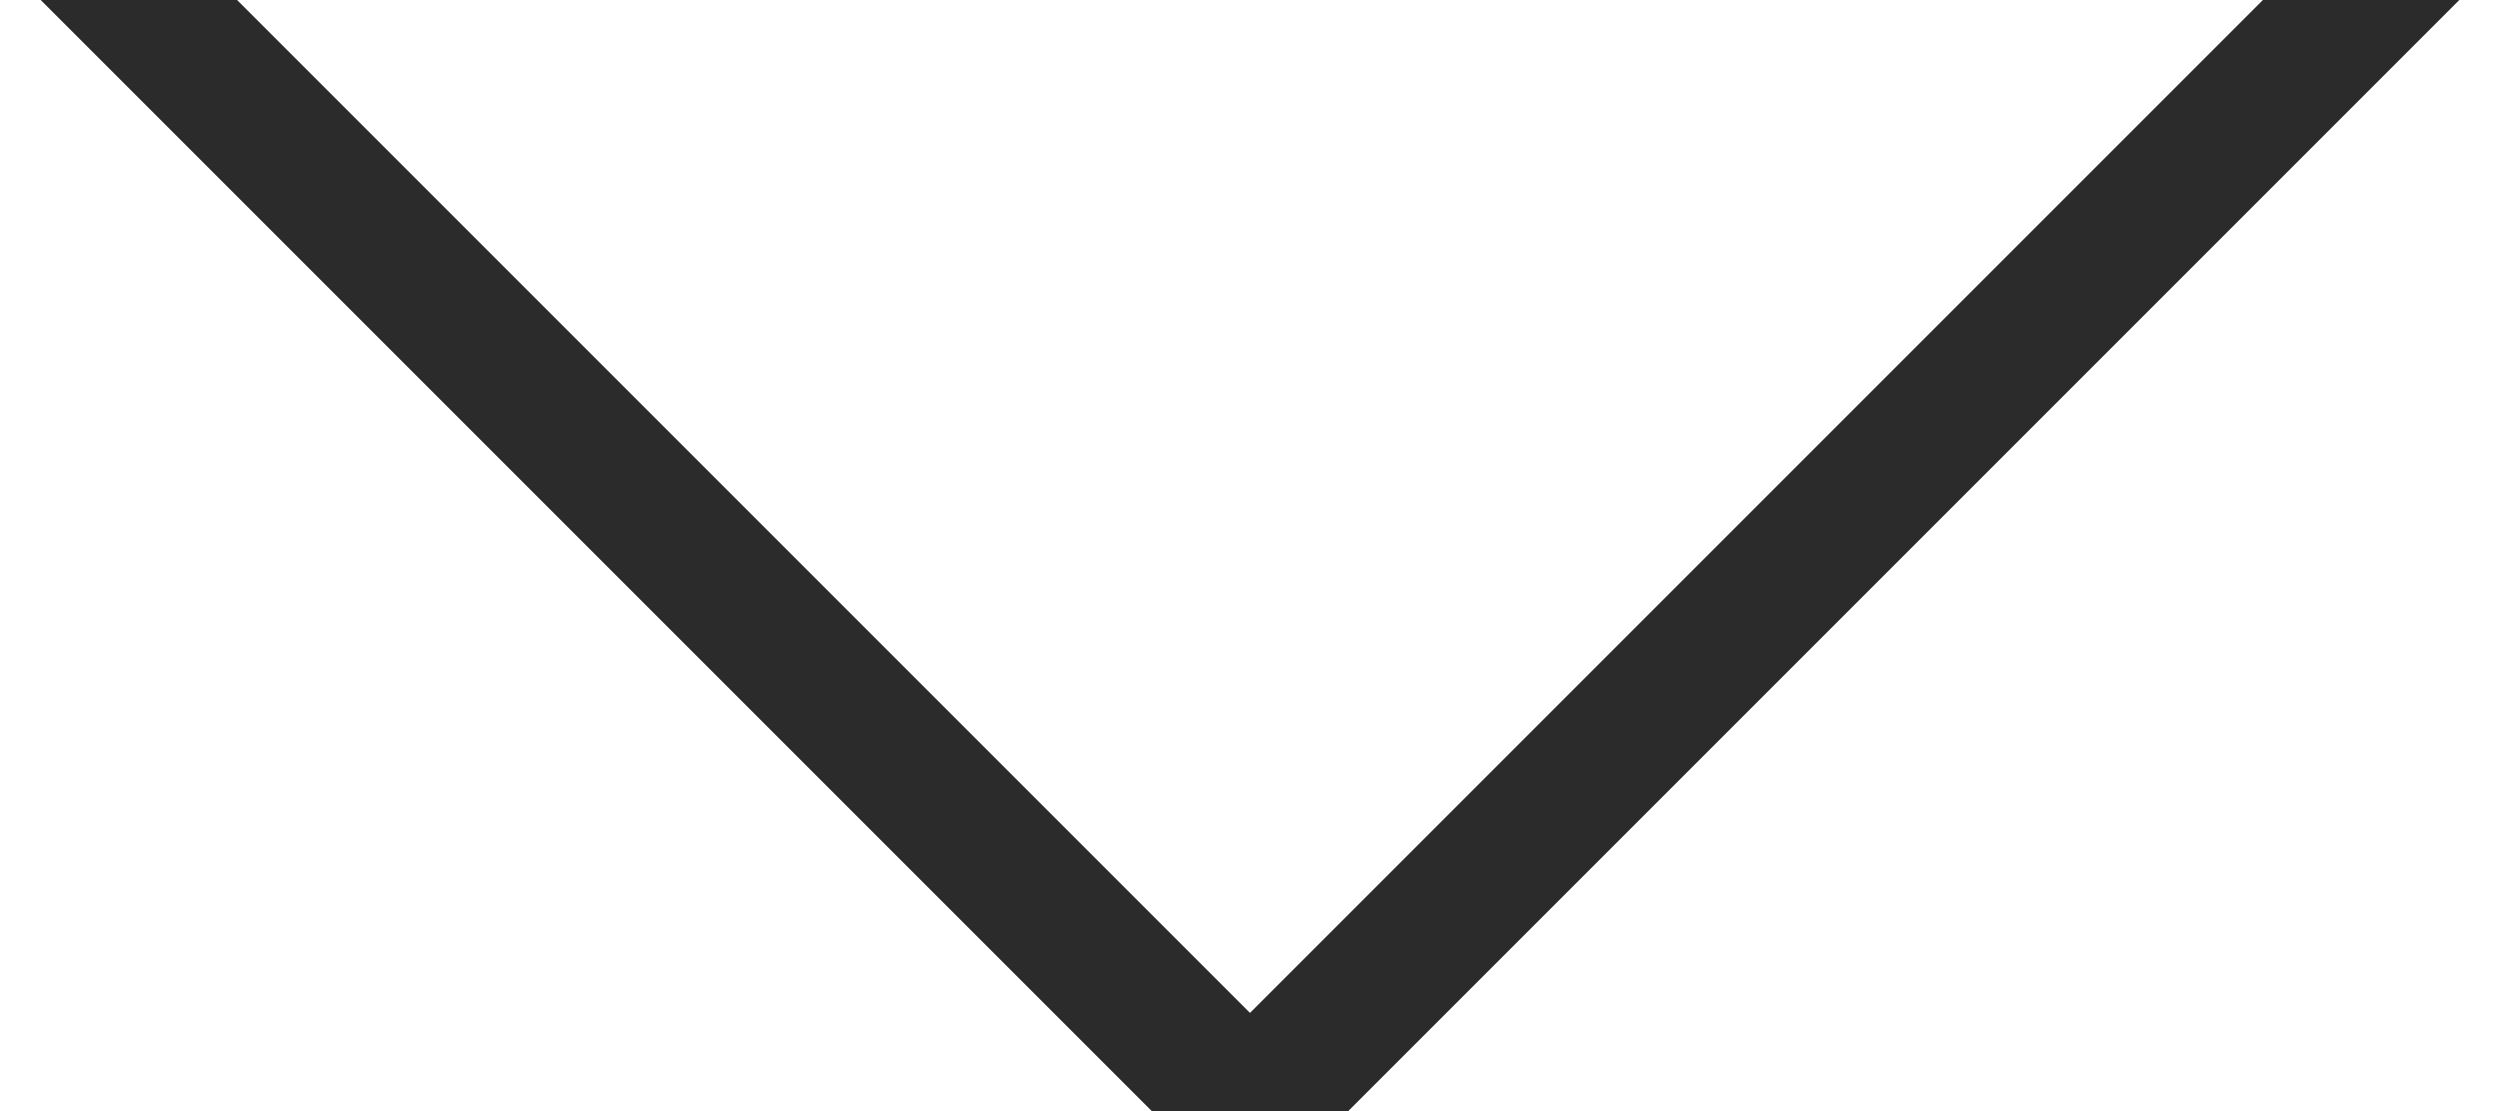 <svg  id="Layer_1" style="enable-background:new 0 0 128 128;" version="1.1" viewBox="0 0 18 8"  xml:space="preserve" xmlns="http://www.w3.org/2000/svg" xmlns:xlink="http://www.w3.org/1999/xlink">
  <g>
    <line style="fill:none;stroke:#2b2b2b;stroke-width:1;stroke-linecap:square;" x1="1" x2="9" y1="0" y2="8"/>
    <line style="fill:none;stroke:#2b2b2b;stroke-width:1;stroke-linecap:square;" x1="9" x2="17" y1="8" y2="0"/>
  </g>
</svg>
